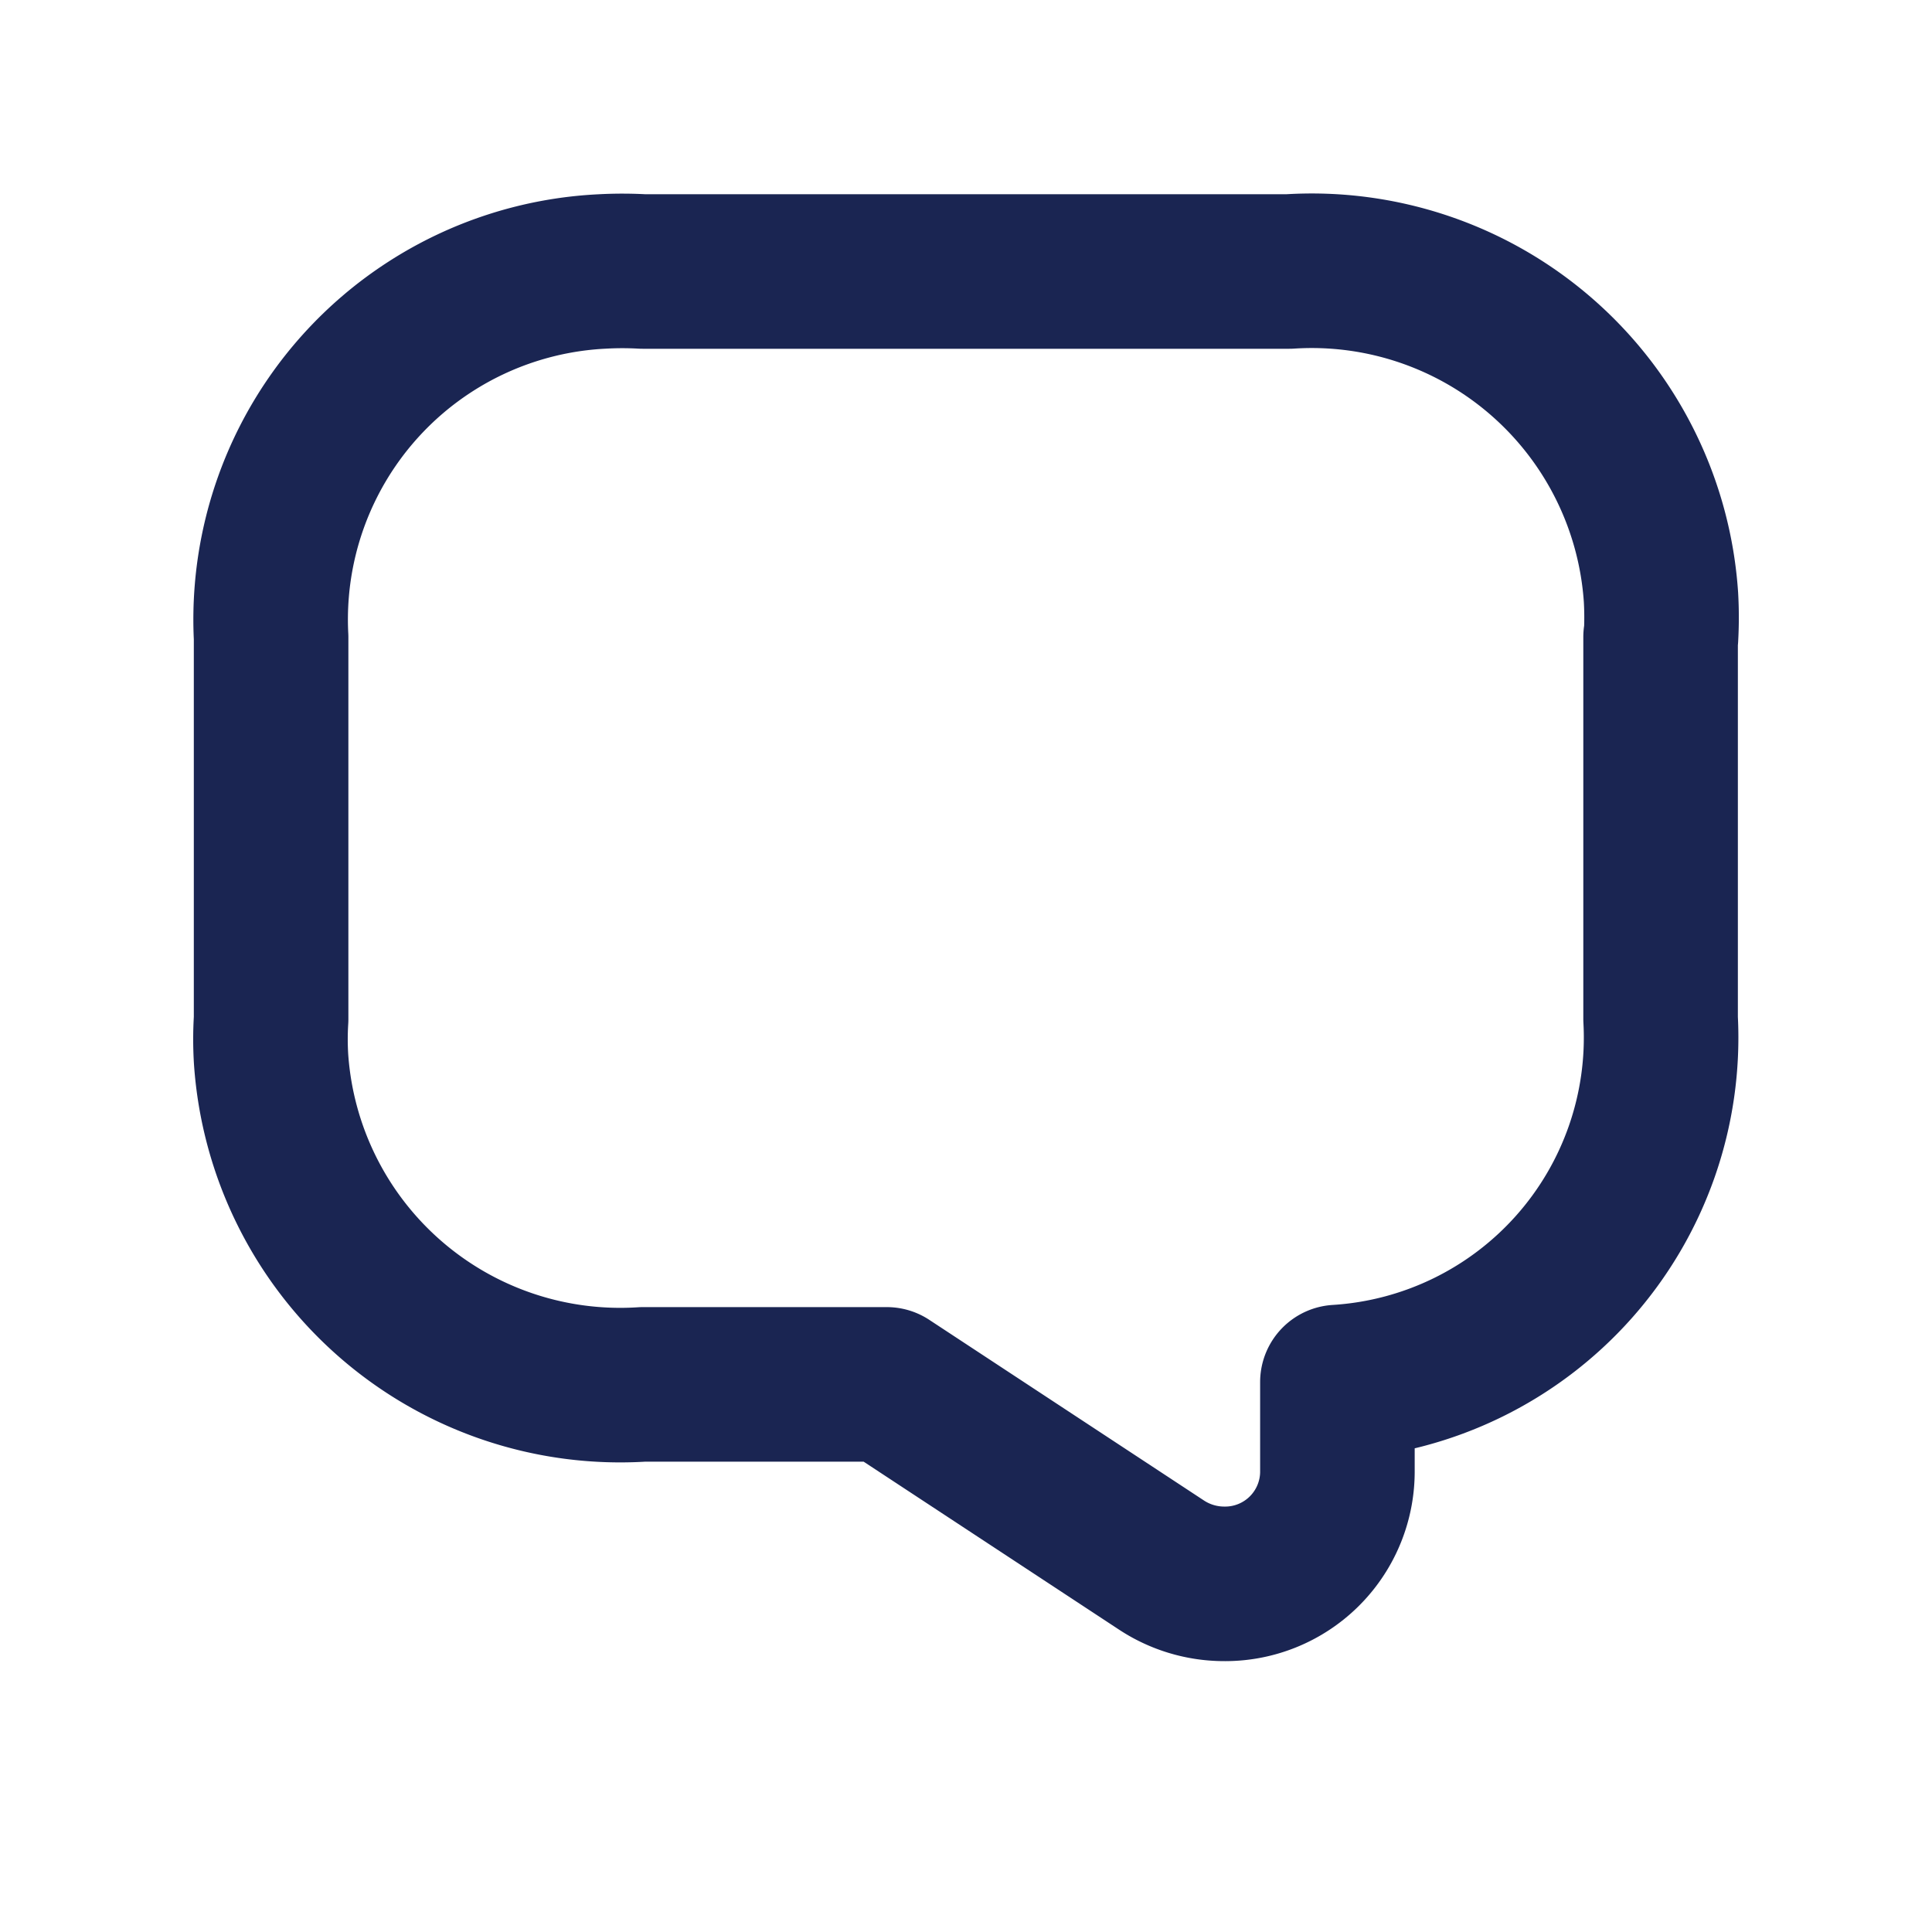 <svg id="Groupe_15398" data-name="Groupe 15398" xmlns="http://www.w3.org/2000/svg" width="25" height="25" viewBox="0 0 25 25">
  <g id="Groupe_15399" data-name="Groupe 15399">
    <circle id="Ellipse_3113" data-name="Ellipse 3113" cx="12.5" cy="12.5" r="12.5" fill="#fff" opacity="0"/>
    <path id="noun-message-line-4531567" d="M946.535,536.535v4.941h0a4.466,4.466,0,0,1-4.182,4.7v1.169a1.453,1.453,0,0,1-1.463,1.442,1.478,1.478,0,0,1-.813-.243l-3.555-2.338h-3.157A4.528,4.528,0,0,1,928.555,542a4.151,4.151,0,0,1,0-.52v-4.94a4.509,4.509,0,0,1,4.281-4.735,4.733,4.733,0,0,1,.528,0h8.366a4.529,4.529,0,0,1,4.81,4.215,4.578,4.578,0,0,1,0,.521Z" transform="translate(-925.047 -528.292)" fill="none" stroke="#1a2552" stroke-linecap="round" stroke-linejoin="round" stroke-width="2"/>
  </g>
</svg>
